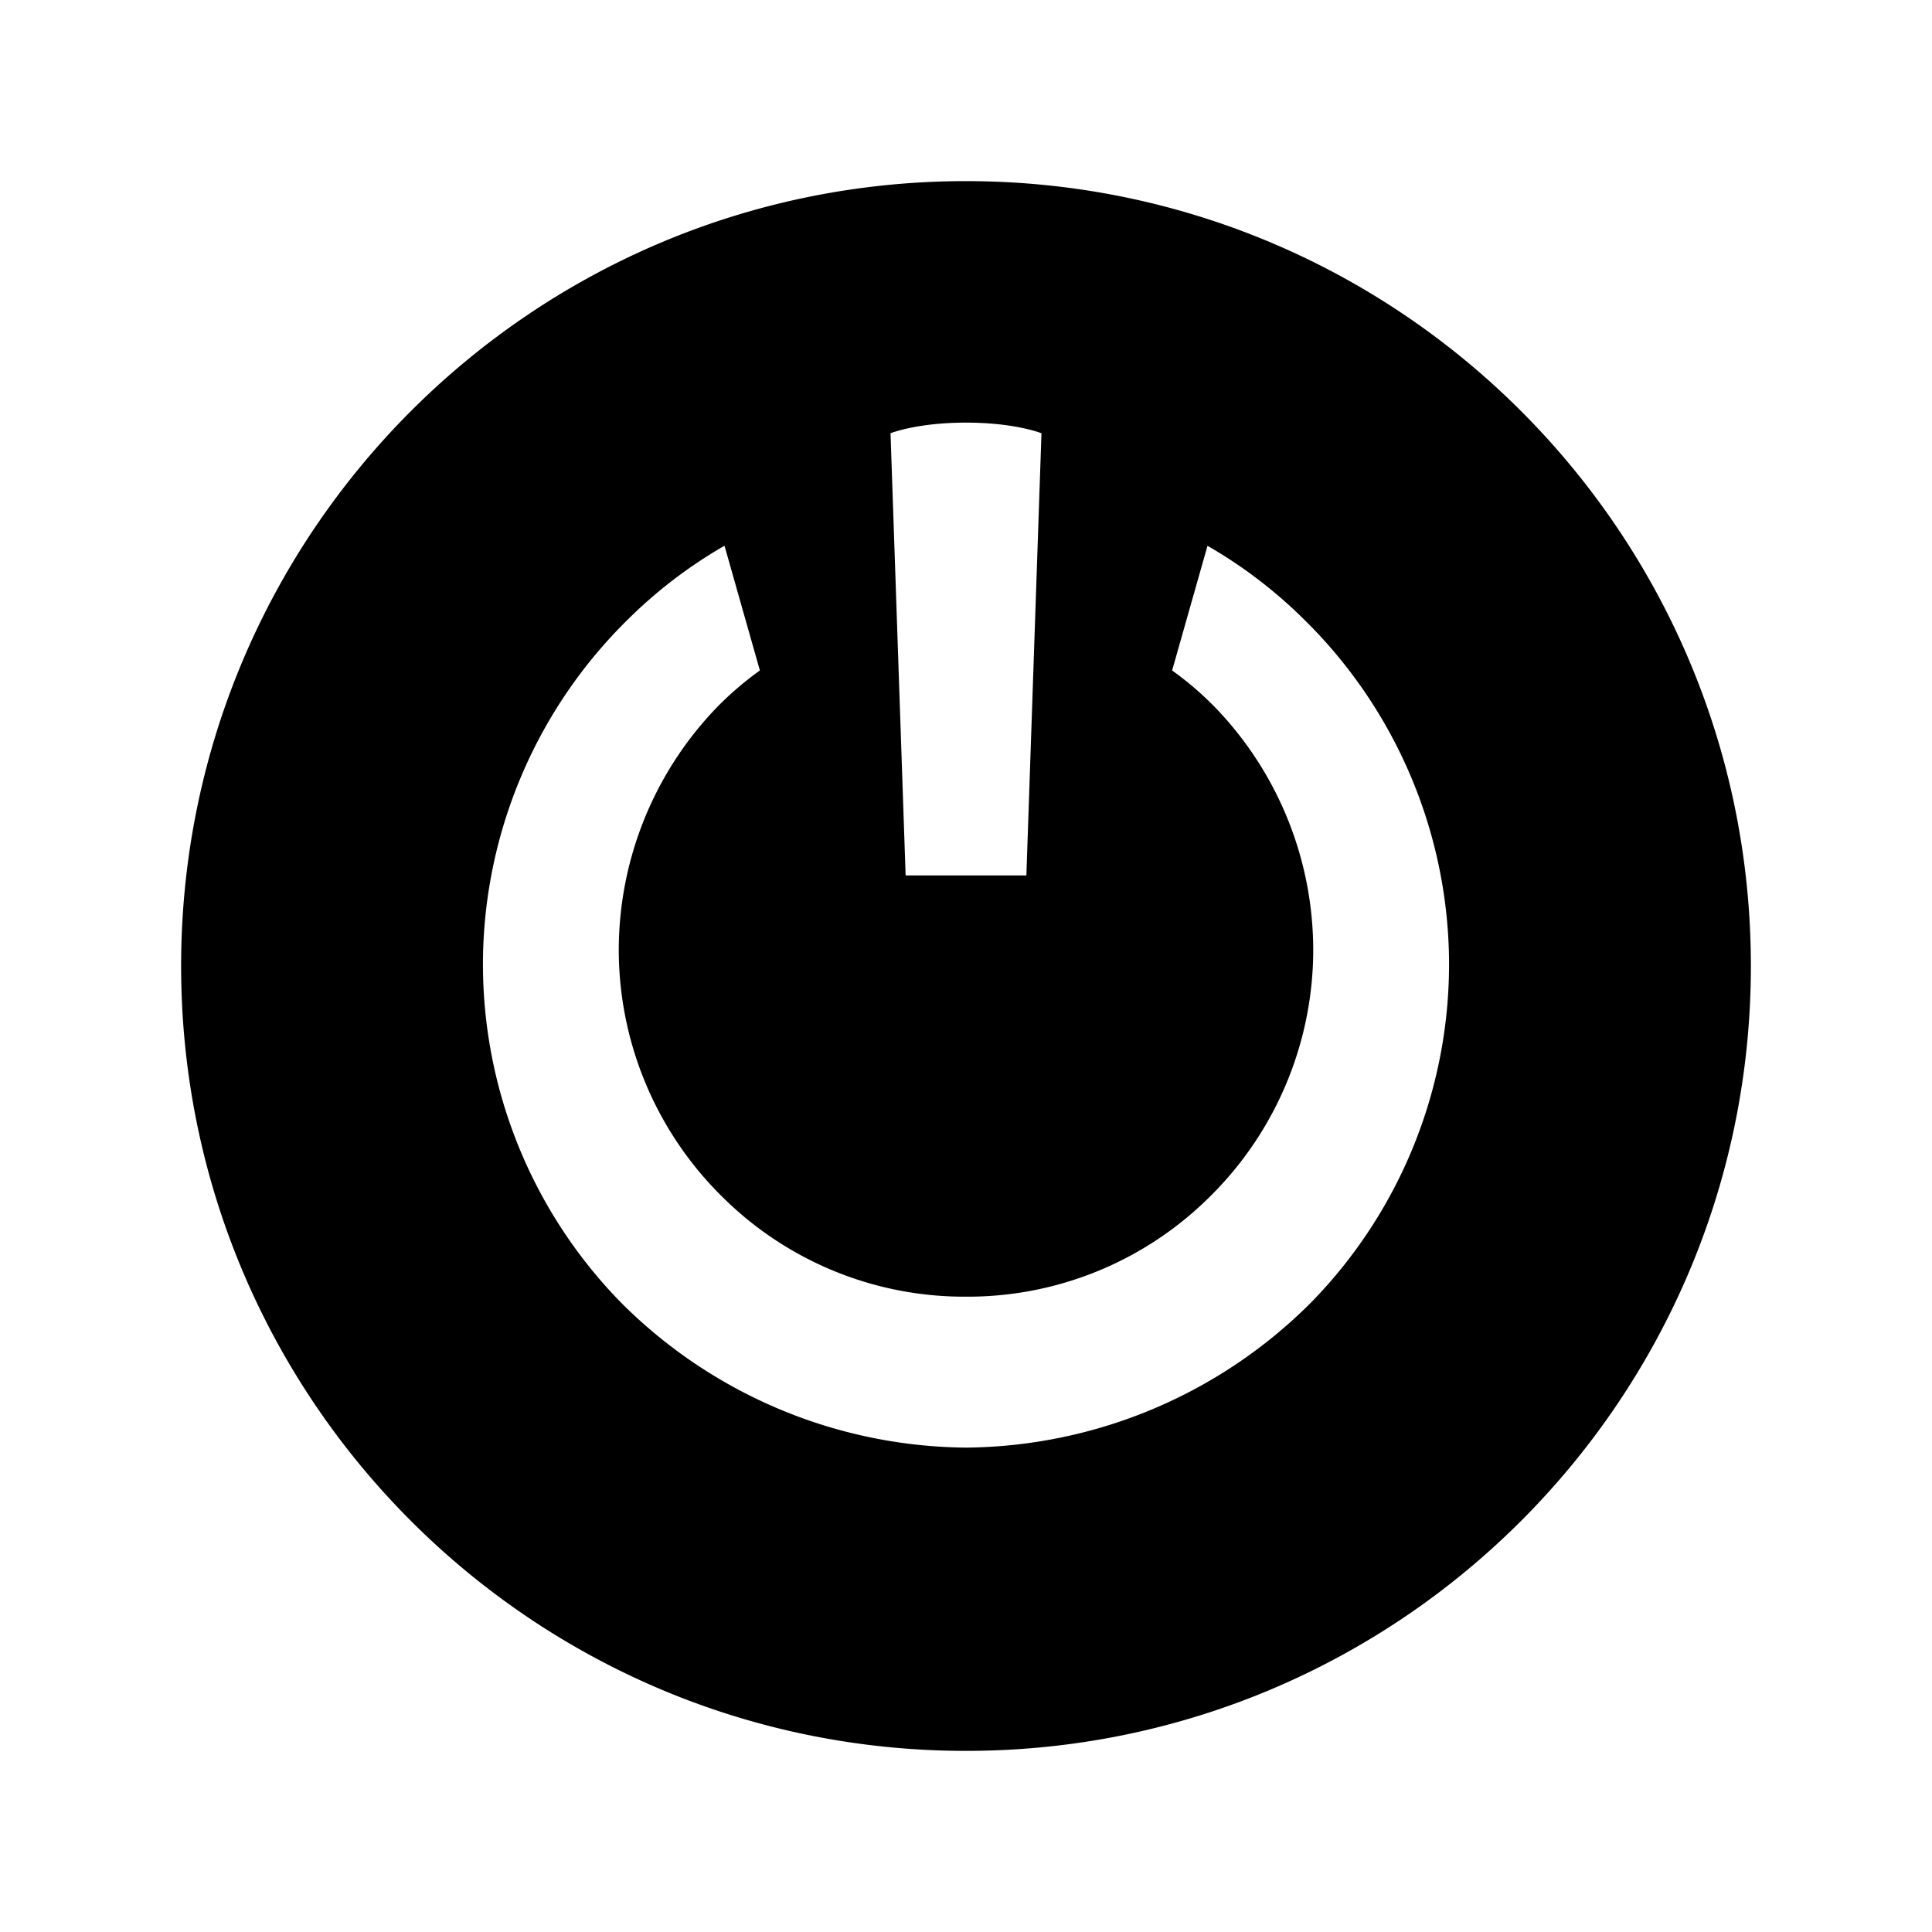 <svg role="img" viewBox="0 0 32 32" height="32" width="32" xmlns="http://www.w3.org/2000/svg"><path d="M16 3C8.82 3 3 8.82 3 16s5.82 13 13 13 13-5.82 13-13S23.18 3 16 3m0 4c.816 0 1.25.176 1.25.176L17 14.5h-2l-.25-7.324S15.184 7 16 7m5.719 14.57A8.17 8.17 0 0 1 16 23.977a8.17 8.17 0 0 1-5.719-2.407A8.015 8.015 0 0 1 8 15.852a8.02 8.02 0 0 1 2.406-5.598A7.785 7.785 0 0 1 12 9.039l.586 2.066a5.338 5.338 0 0 0-.715.614 5.794 5.794 0 0 0-1.621 4.133 5.749 5.749 0 0 0 1.746 4.003A5.682 5.682 0 0 0 16 21.477a5.682 5.682 0 0 0 4.004-1.622 5.749 5.749 0 0 0 1.746-4.003 5.794 5.794 0 0 0-1.621-4.133 5.338 5.338 0 0 0-.715-.614L20 9.04a7.785 7.785 0 0 1 1.594 1.215A8.02 8.02 0 0 1 24 15.852a8.015 8.015 0 0 1-2.281 5.718m0 0"/></svg>
